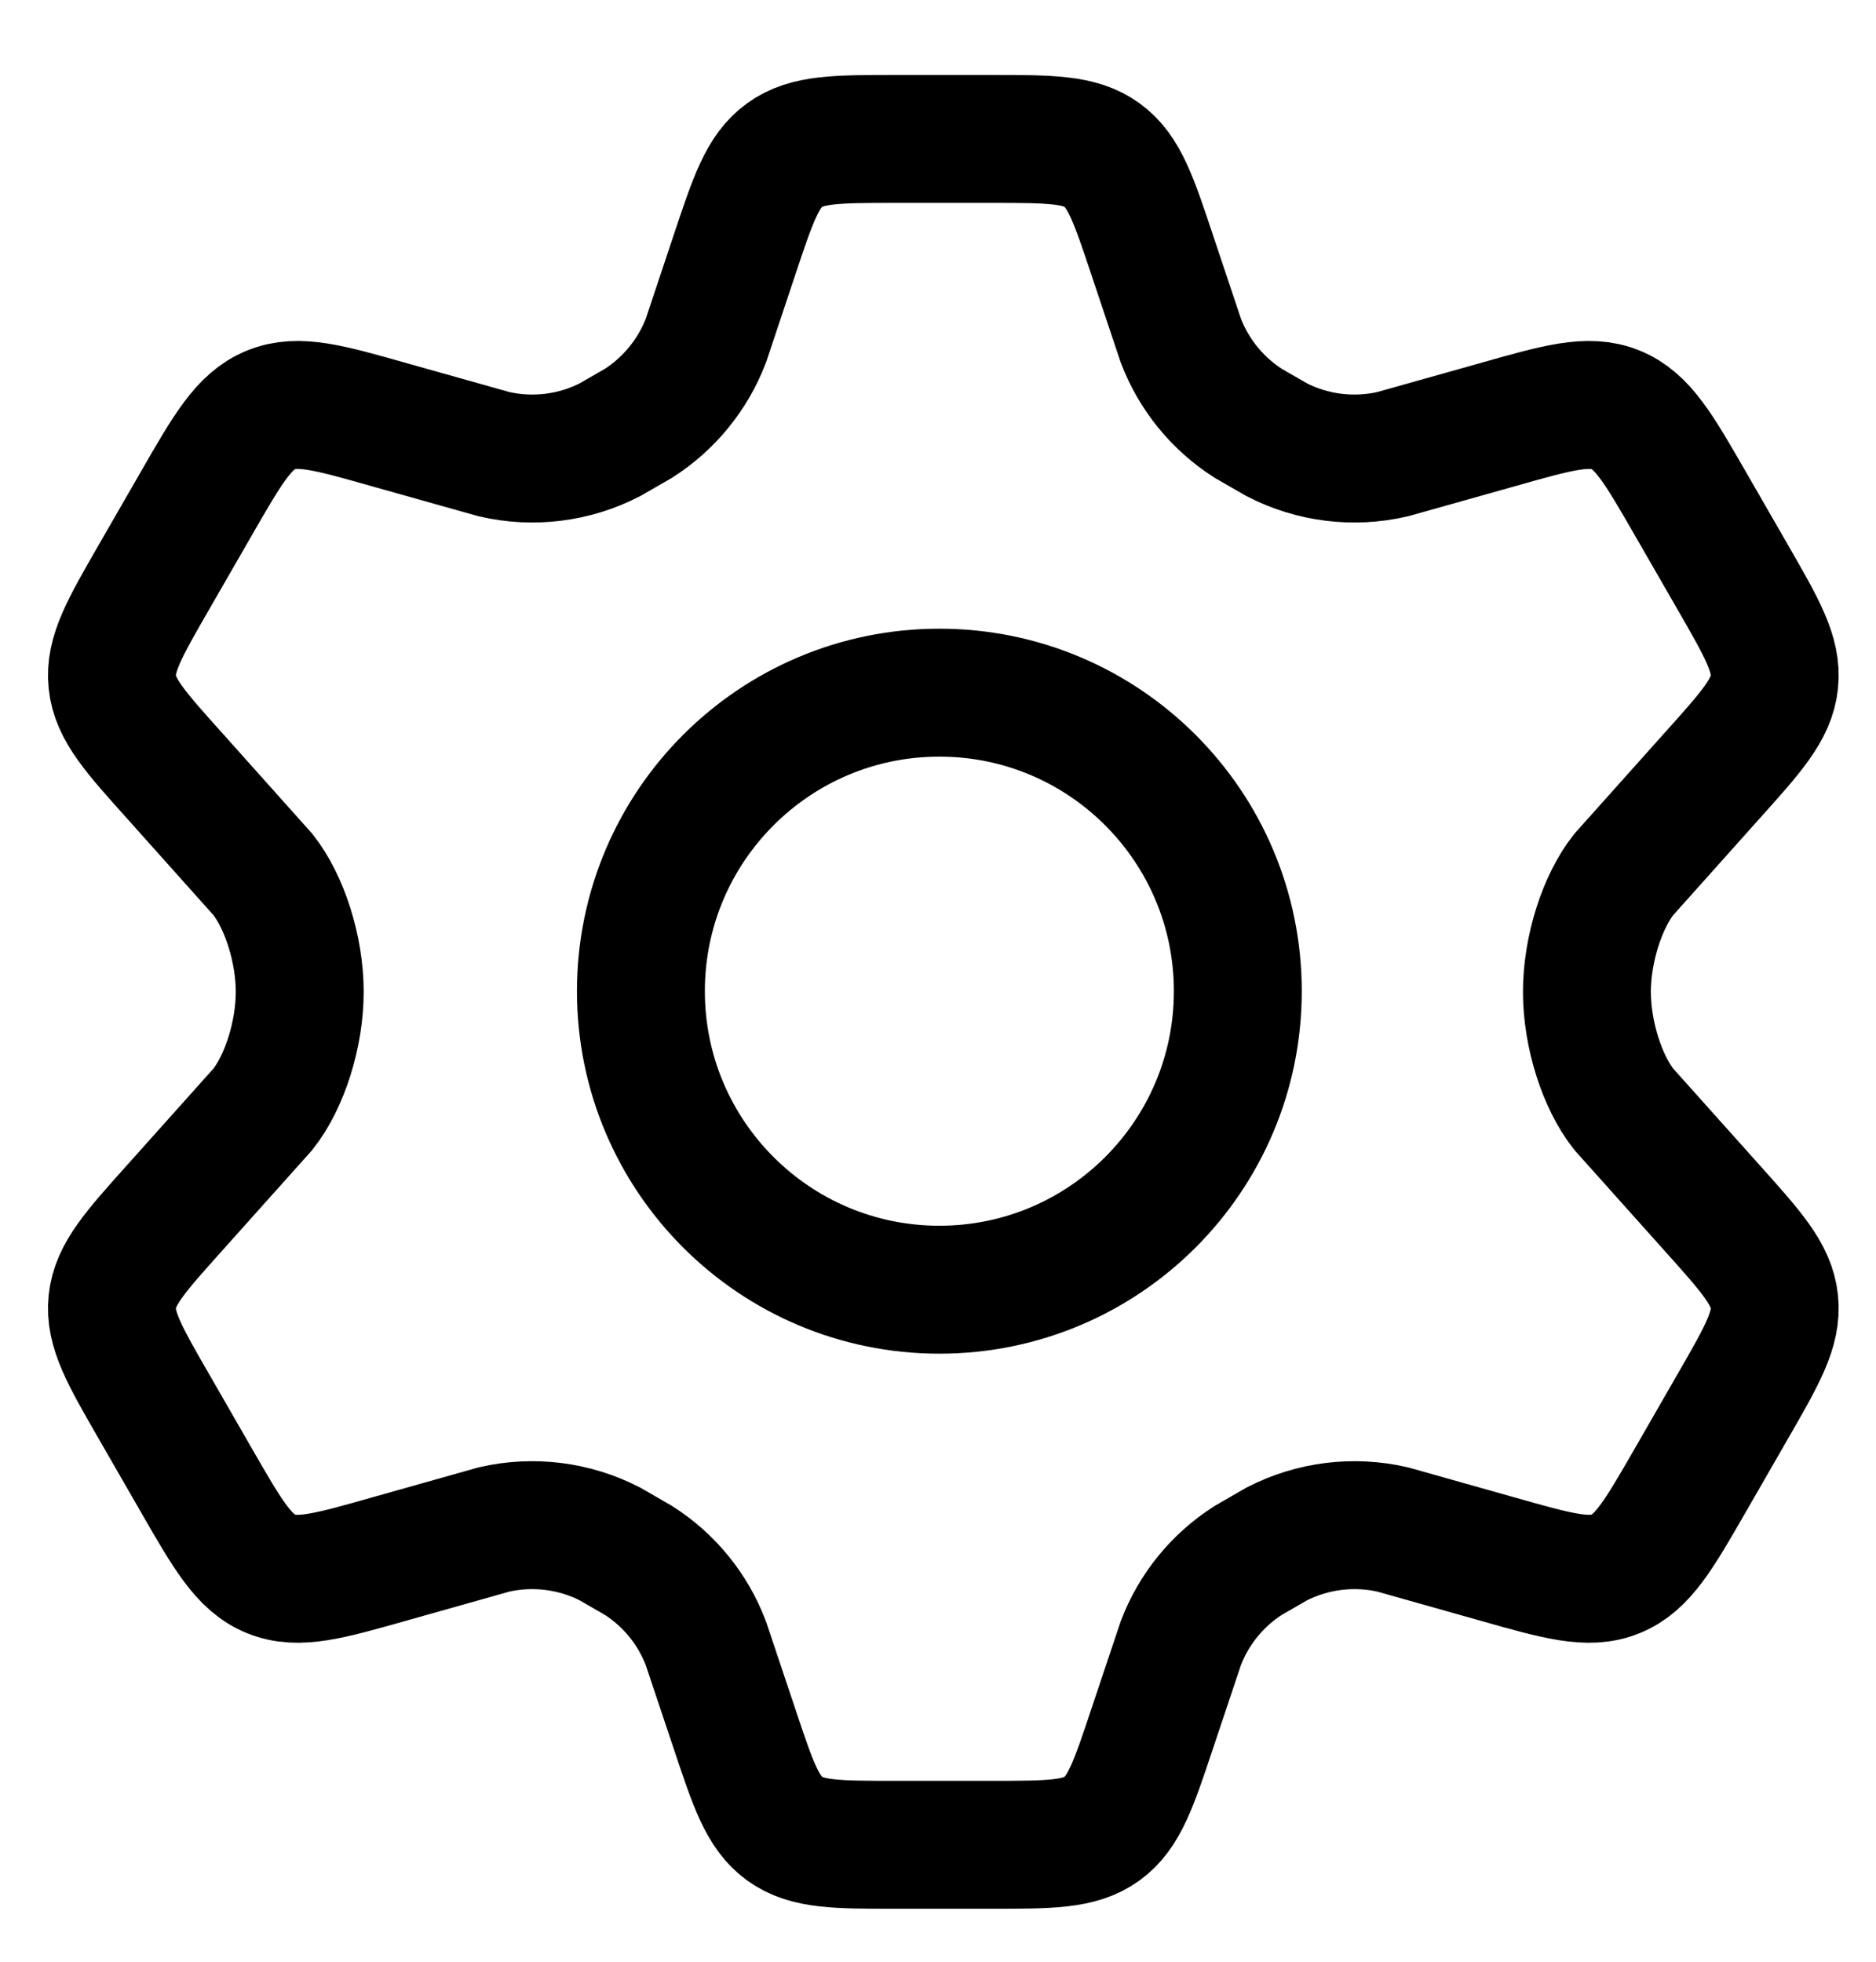 <svg xmlns="http://www.w3.org/2000/svg" width="22" height="23" viewBox="0 0 22 23" fill="none">
  <path d="M20.317 6.762L19.824 5.906C19.451 5.258 19.264 4.934 18.946 4.805C18.629 4.676 18.27 4.778 17.551 4.982L16.331 5.325C15.873 5.431 15.391 5.371 14.973 5.156L14.636 4.962C14.277 4.732 14 4.392 13.848 3.994L13.514 2.996C13.294 2.336 13.184 2.006 12.923 1.818C12.662 1.629 12.314 1.629 11.62 1.629L10.505 1.629C9.811 1.629 9.464 1.629 9.202 1.818C8.941 2.006 8.831 2.336 8.611 2.996L8.278 3.994C8.125 4.392 7.848 4.732 7.489 4.962L7.152 5.156C6.734 5.371 6.253 5.431 5.794 5.325L4.574 4.982C3.855 4.778 3.496 4.676 3.179 4.805C2.861 4.934 2.674 5.258 2.301 5.906L1.808 6.762C1.458 7.37 1.283 7.673 1.317 7.997C1.351 8.32 1.585 8.58 2.053 9.101L3.084 10.254C3.336 10.573 3.515 11.129 3.515 11.629C3.515 12.129 3.336 12.685 3.084 13.004L2.053 14.156C1.585 14.678 1.351 14.938 1.317 15.261C1.283 15.584 1.458 15.888 1.808 16.495L2.301 17.352C2.674 18 2.861 18.324 3.179 18.453C3.496 18.582 3.855 18.48 4.574 18.276L5.794 17.932C6.253 17.827 6.734 17.887 7.153 18.102L7.489 18.296C7.849 18.526 8.125 18.865 8.277 19.264L8.611 20.261C8.831 20.921 8.941 21.251 9.202 21.44C9.464 21.629 9.811 21.629 10.505 21.629H11.62C12.314 21.629 12.662 21.629 12.923 21.44C13.184 21.251 13.294 20.921 13.514 20.261L13.848 19.264C14 18.865 14.277 18.526 14.636 18.296L14.972 18.102C15.391 17.887 15.872 17.827 16.331 17.932L17.551 18.276C18.27 18.48 18.629 18.582 18.946 18.453C19.264 18.324 19.451 18 19.824 17.352L20.317 16.495C20.667 15.888 20.842 15.584 20.808 15.261C20.774 14.938 20.54 14.678 20.072 14.156L19.041 13.004C18.789 12.685 18.61 12.129 18.61 11.629C18.61 11.129 18.789 10.573 19.041 10.254L20.072 9.101C20.54 8.58 20.774 8.32 20.808 7.997C20.842 7.673 20.667 7.37 20.317 6.762Z" stroke="currentColor" stroke-width="1.5" stroke-linecap="round"/>
  <path d="M14.516 11.621C14.516 13.554 12.949 15.121 11.016 15.121C9.083 15.121 7.516 13.554 7.516 11.621C7.516 9.688 9.083 8.121 11.016 8.121C12.949 8.121 14.516 9.688 14.516 11.621Z" stroke="currentColor" stroke-width="1.5"/>
</svg>